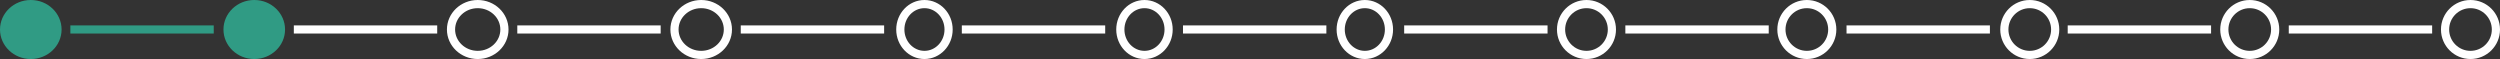 <svg xmlns="http://www.w3.org/2000/svg" width="917.376" height="21.659" viewBox="0 0 917.376 21.659"><rect x="0" y="0" width="917.376" height="21.659" fill="#333333" stroke="none"/><defs><style>.a,.c,.e{fill:none;}.a{stroke:#fff;}.a,.c{stroke-width:3px;}.b{fill:#309b84;}.c{stroke:#309b84;}.d{stroke:none;}</style></defs><g transform="translate(-101.501 -3773.5)"><g class="a" transform="translate(370.102 3795.159) rotate(180)"><ellipse class="d" cx="11.3" cy="10.83" rx="11.3" ry="10.83"/><ellipse class="e" cx="11.3" cy="10.83" rx="9.8" ry="9.33"/></g><ellipse class="b" cx="11.3" cy="10.83" rx="11.3" ry="10.83" transform="translate(206.102 3795.159) rotate(180)"/><g class="a" transform="translate(288.102 3795.159) rotate(180)"><ellipse class="d" cx="11.3" cy="10.83" rx="11.3" ry="10.83"/><ellipse class="e" cx="11.3" cy="10.83" rx="9.8" ry="9.33"/></g><ellipse class="b" cx="11.3" cy="10.83" rx="11.3" ry="10.83" transform="translate(124.102 3795.159) rotate(180)"/><g class="a" transform="translate(451.088 3795.159) rotate(180)"><ellipse class="d" cx="10.359" cy="10.83" rx="10.359" ry="10.83"/><ellipse class="e" cx="10.359" cy="10.83" rx="8.859" ry="9.33"/></g><g class="a" transform="translate(694.489 3795.159) rotate(180)"><circle class="d" cx="10.83" cy="10.83" r="10.83"/><circle class="e" cx="10.83" cy="10.83" r="9.33"/></g><g class="a" transform="translate(531.824 3795.159) rotate(180)"><ellipse class="d" cx="10.359" cy="10.83" rx="10.359" ry="10.83"/><ellipse class="e" cx="10.359" cy="10.83" rx="8.859" ry="9.33"/></g><g class="a" transform="translate(775.351 3795.159) rotate(180)"><circle class="d" cx="10.83" cy="10.83" r="10.83"/><circle class="e" cx="10.83" cy="10.83" r="9.33"/></g><g class="a" transform="translate(612.686 3795.159) rotate(180)"><ellipse class="d" cx="10.359" cy="10.83" rx="10.359" ry="10.83"/><ellipse class="e" cx="10.359" cy="10.83" rx="8.859" ry="9.33"/></g><g class="a" transform="translate(857.154 3795.159) rotate(180)"><circle class="d" cx="10.83" cy="10.83" r="10.83"/><circle class="e" cx="10.83" cy="10.83" r="9.33"/></g><g class="a" transform="translate(1018.877 3795.159) rotate(180)"><circle class="d" cx="10.83" cy="10.83" r="10.83"/><circle class="e" cx="10.83" cy="10.83" r="9.33"/></g><g class="a" transform="translate(937.877 3795.159) rotate(180)"><circle class="d" cx="10.83" cy="10.83" r="10.83"/><circle class="e" cx="10.83" cy="10.83" r="9.33"/></g><line class="a" x1="52.612" transform="translate(425.934 3784.317) rotate(180)"/><line class="a" x1="52.612" transform="translate(261.934 3784.317) rotate(180)"/><line class="a" x1="52.612" transform="translate(343.934 3784.317) rotate(180)"/><line class="c" x1="52.612" transform="translate(179.934 3784.317) rotate(180)"/><line class="a" x1="52.612" transform="translate(669.375 3784.317) rotate(180)"/><line class="a" x1="52.612" transform="translate(507.054 3784.317) rotate(180)"/><line class="a" x1="52.612" transform="translate(750.536 3784.317) rotate(180)"/><line class="a" x1="52.612" transform="translate(912.857 3784.317) rotate(180)"/><line class="a" x1="52.612" transform="translate(588.214 3784.317) rotate(180)"/><line class="a" x1="52.612" transform="translate(831.698 3784.317) rotate(180)"/><line class="a" x1="52.612" transform="translate(993.978 3784.317) rotate(180)"/></g></svg>